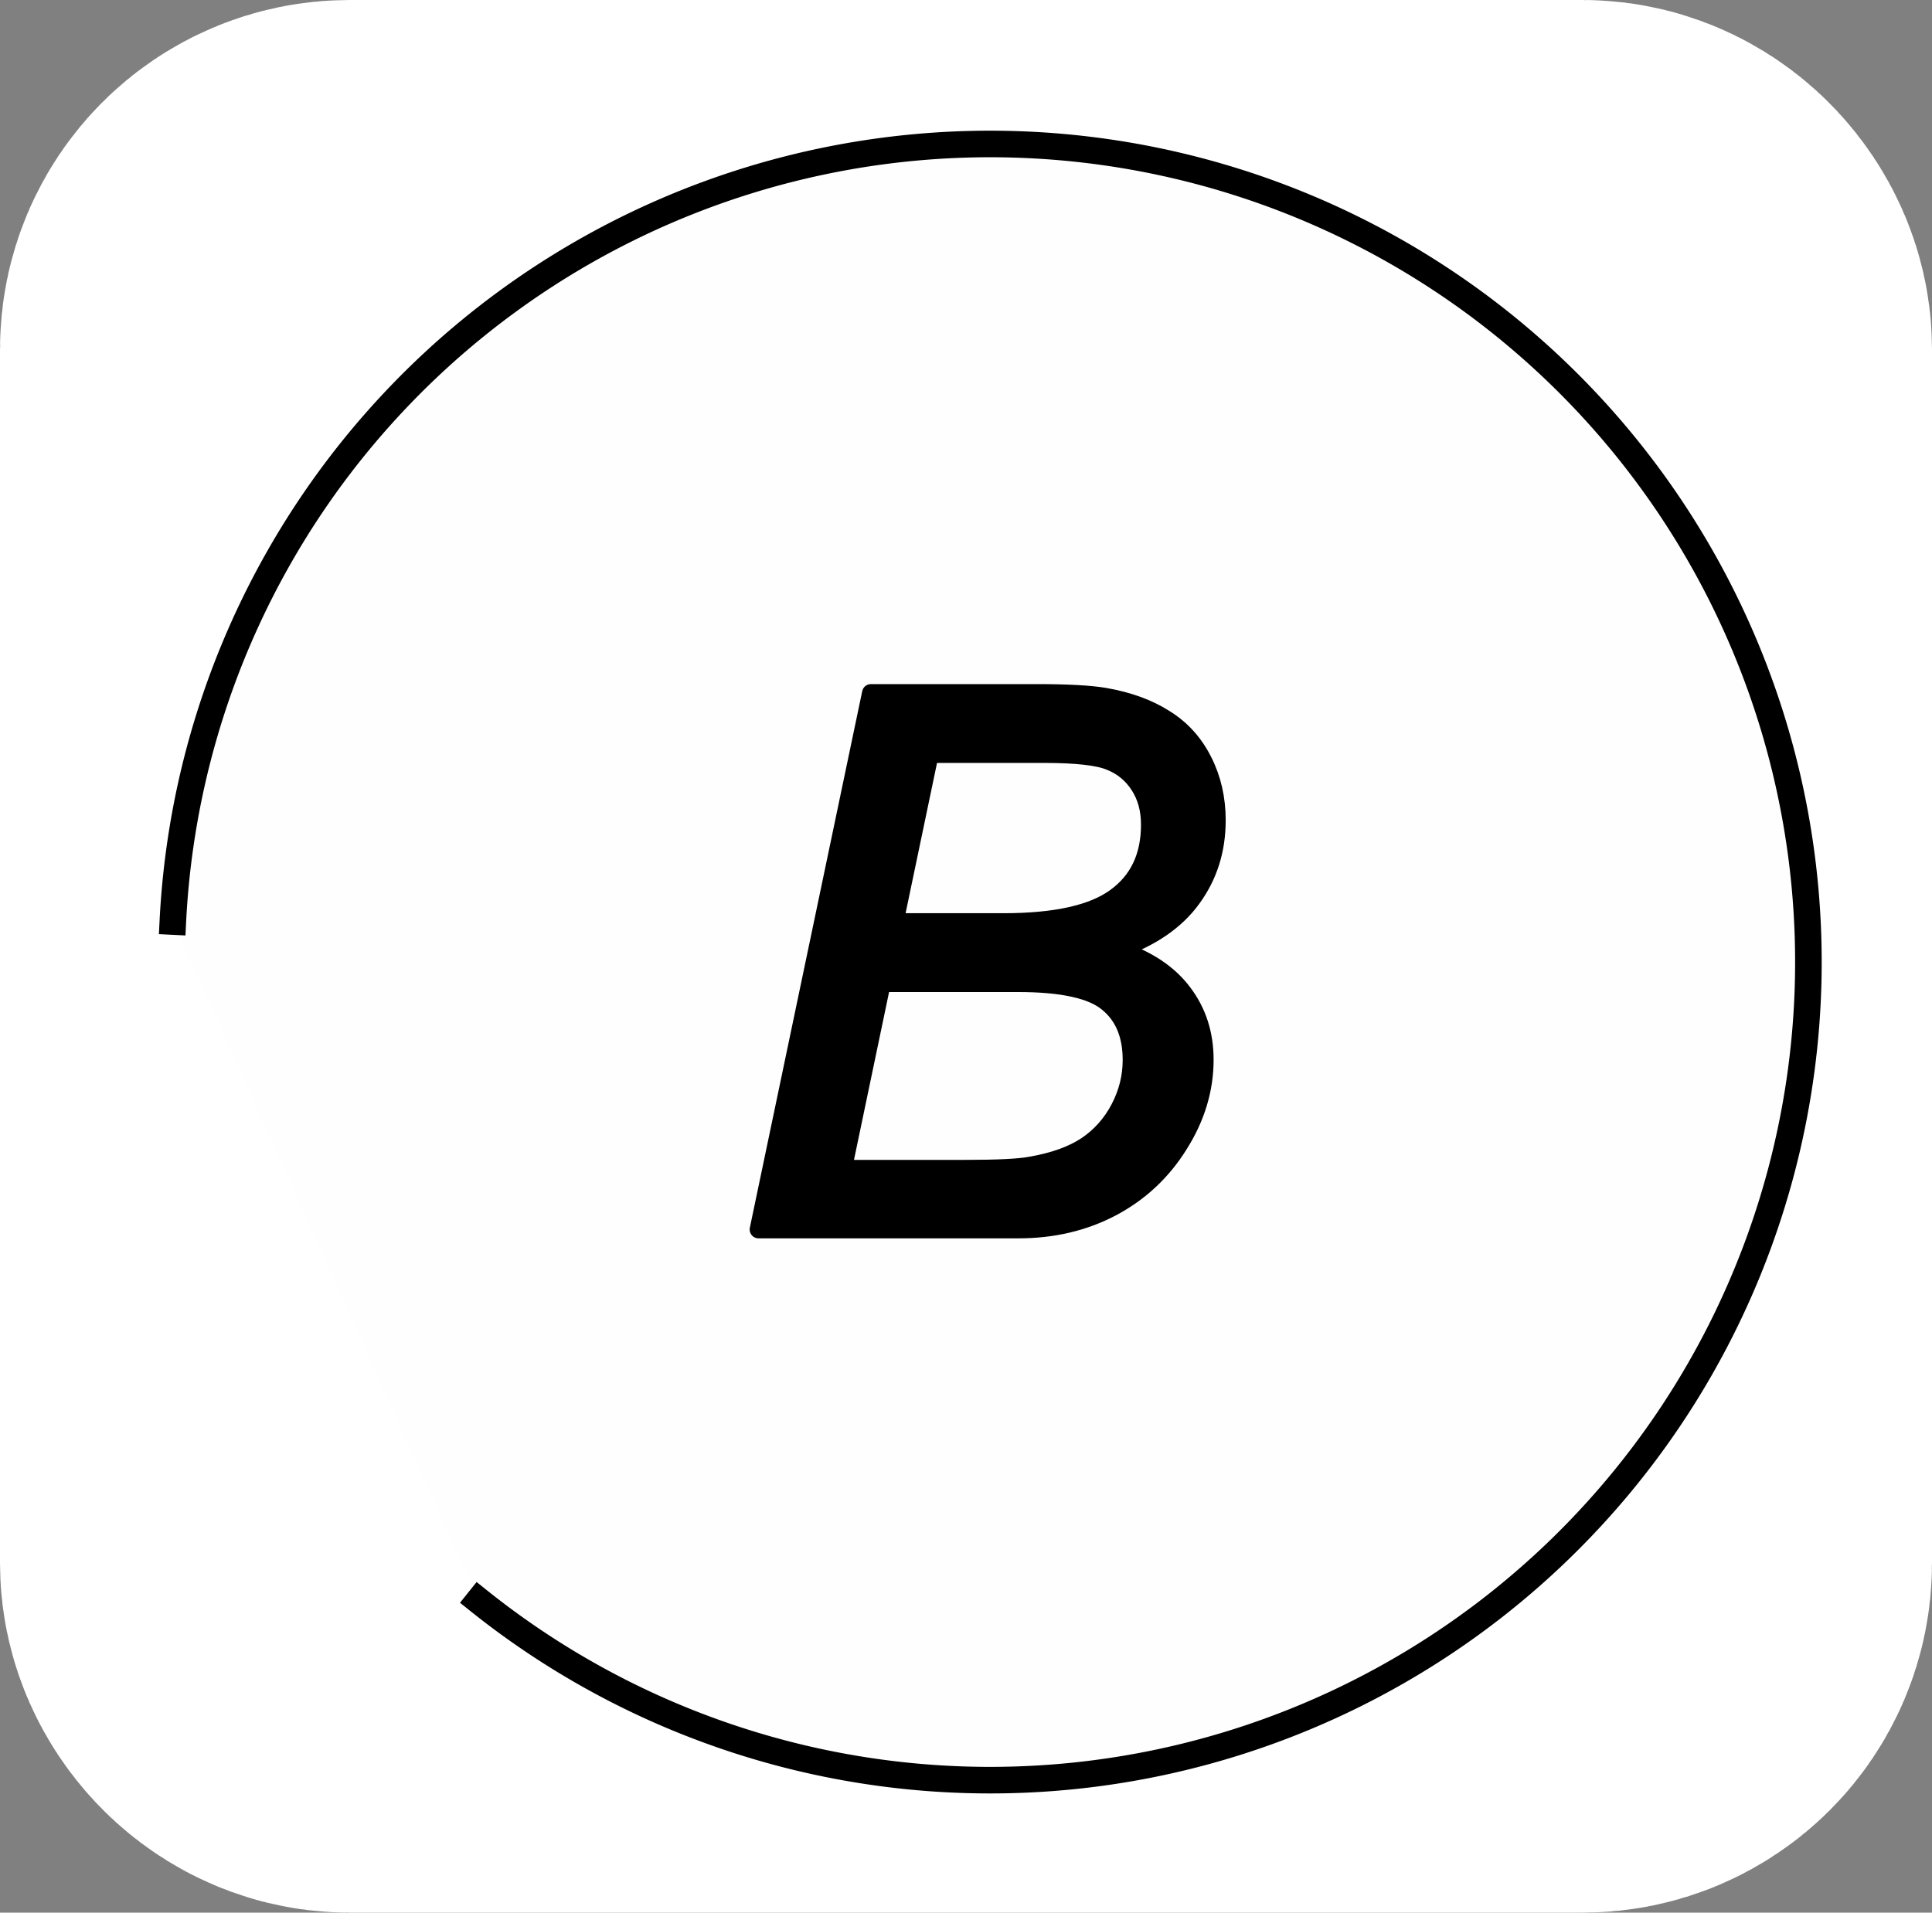 <?xml version="1.0" encoding="UTF-8" standalone="no"?>
<!-- Created with Inkscape (http://www.inkscape.org/) -->

<svg
   width="6.637mm"
   height="6.572mm"
   viewBox="0 0 6.637 6.572"
   version="1.1"
   id="svg969"
   sodipodi:docname="B_icon.svg"
   inkscape:version="1.2.2 (b0a8486, 2022-12-01)"
   xmlns:inkscape="http://www.inkscape.org/namespaces/inkscape"
   xmlns:sodipodi="http://sodipodi.sourceforge.net/DTD/sodipodi-0.dtd"
   xmlns="http://www.w3.org/2000/svg"
   xmlns:svg="http://www.w3.org/2000/svg">
  <rect x="0" y="0" width="6.637" height="6.572" fill="#808080" stroke="none"/>
  <sodipodi:namedview
     id="namedview971"
     pagecolor="#ffffff"
     bordercolor="#000000"
     borderopacity="0.25"
     inkscape:showpageshadow="2"
     inkscape:pageopacity="0"
     inkscape:pagecheckerboard="true"
     inkscape:deskcolor="#d1d1d1"
     inkscape:document-units="mm"
     showgrid="false"
     inkscape:zoom="10.585835"
     inkscape:cx="-9.8716823"
     inkscape:cy="16.956622"
     inkscape:window-width="1792"
     inkscape:window-height="849"
     inkscape:window-x="0"
     inkscape:window-y="25"
     inkscape:window-maximized="0"
     inkscape:current-layer="g45160" />
  <defs
     id="defs966" />
  <g
     inkscape:label="Layer 1"
     inkscape:groupmode="layer"
     id="layer1"
     transform="translate(-93.511,-92.358)">
    <rect
       style="display:inline;fill:#ffffff;fill-opacity:1;stroke:#ffffff;stroke-width:2.2;stroke-linecap:round;stroke-linejoin:round;stroke-opacity:1;paint-order:stroke fill markers"
       id="rect1370"
       width="4.437"
       height="4.372"
       x="94.611"
       y="93.458"
       rx="0.1"
       ry="0.1" />
    <g
       id="g45160"
       inkscape:label="Encoder A"
       style="display:inline"
       transform="matrix(0.017,0,0,0.017,75.699,90.687)">
      <path
         style="fill:#000000;fill-opacity:0.007;stroke:#000000;stroke-width:5.37;stroke-linecap:square;stroke-linejoin:round;stroke-dasharray:none;stroke-opacity:1;paint-order:stroke fill markers"
         id="path45154"
         sodipodi:type="arc"
         sodipodi:cx="1247.8455"
         sodipodi:cy="292.75128"
         sodipodi:rx="165.35626"
         sodipodi:ry="165.35626"
         sodipodi:start="3.19116"
         sodipodi:end="2.2459402"
         sodipodi:open="true"
         sodipodi:arc-type="arc"
         d="m 1082.692,284.558 a 165.356,165.356 0 0 1 134.454,-154.289 165.356,165.356 0 0 1 181.478,94.597 165.356,165.356 0 0 1 -49.482,198.581 165.356,165.356 0 0 1 -204.647,-1.616" />
      <g
         aria-label="B

"
         id="text42482"
         style="font-weight:100;font-size:66.667px;line-height:0;font-family:'.SF Compact Rounded';-inkscape-font-specification:'.SF Compact Rounded Thin';display:inline;fill:#ffffff;fill-opacity:0.035;stroke:#000000;stroke-width:2.362;stroke-linecap:round;stroke-linejoin:round;paint-order:stroke fill markers"
         transform="matrix(1.515,0,0,1.515,-473.483,-226.295)">
        <path
           d="m 1105.298,378.283 14.99,-71.582 h 22.168 q 6.055,0 8.984,0.488 4.785,0.83 8.057,2.93 3.32,2.051 5.127,5.664 1.807,3.564 1.807,7.91 0,5.908 -3.272,10.4 -3.223,4.492 -9.912,6.836 5.811,1.904 8.691,5.762 2.881,3.809 2.881,8.936 0,5.908 -3.418,11.328 -3.369,5.42 -8.984,8.398 -5.566,2.93 -12.451,2.93 z m 18.164,-41.016 h 14.502 q 10.4,0 14.941,-3.32 4.59,-3.32 4.59,-9.668 0,-3.027 -1.416,-5.225 -1.416,-2.197 -3.809,-3.174 -2.344,-1.025 -8.887,-1.025 h -15.234 z m -6.885,32.91 h 16.309 q 6.494,0 8.74,-0.439 4.541,-0.781 7.373,-2.637 2.832,-1.904 4.443,-4.98 1.611,-3.076 1.611,-6.445 0,-5.029 -3.174,-7.617 -3.125,-2.637 -11.963,-2.637 h -18.164 z"
           style="font-style:italic;font-weight:normal;font-size:100px;line-height:2.362px;font-family:Arial;-inkscape-font-specification:'Arial Bold';fill:#000000;fill-opacity:1"
           id="path444" />
      </g>
    </g>
  </g>
</svg>
